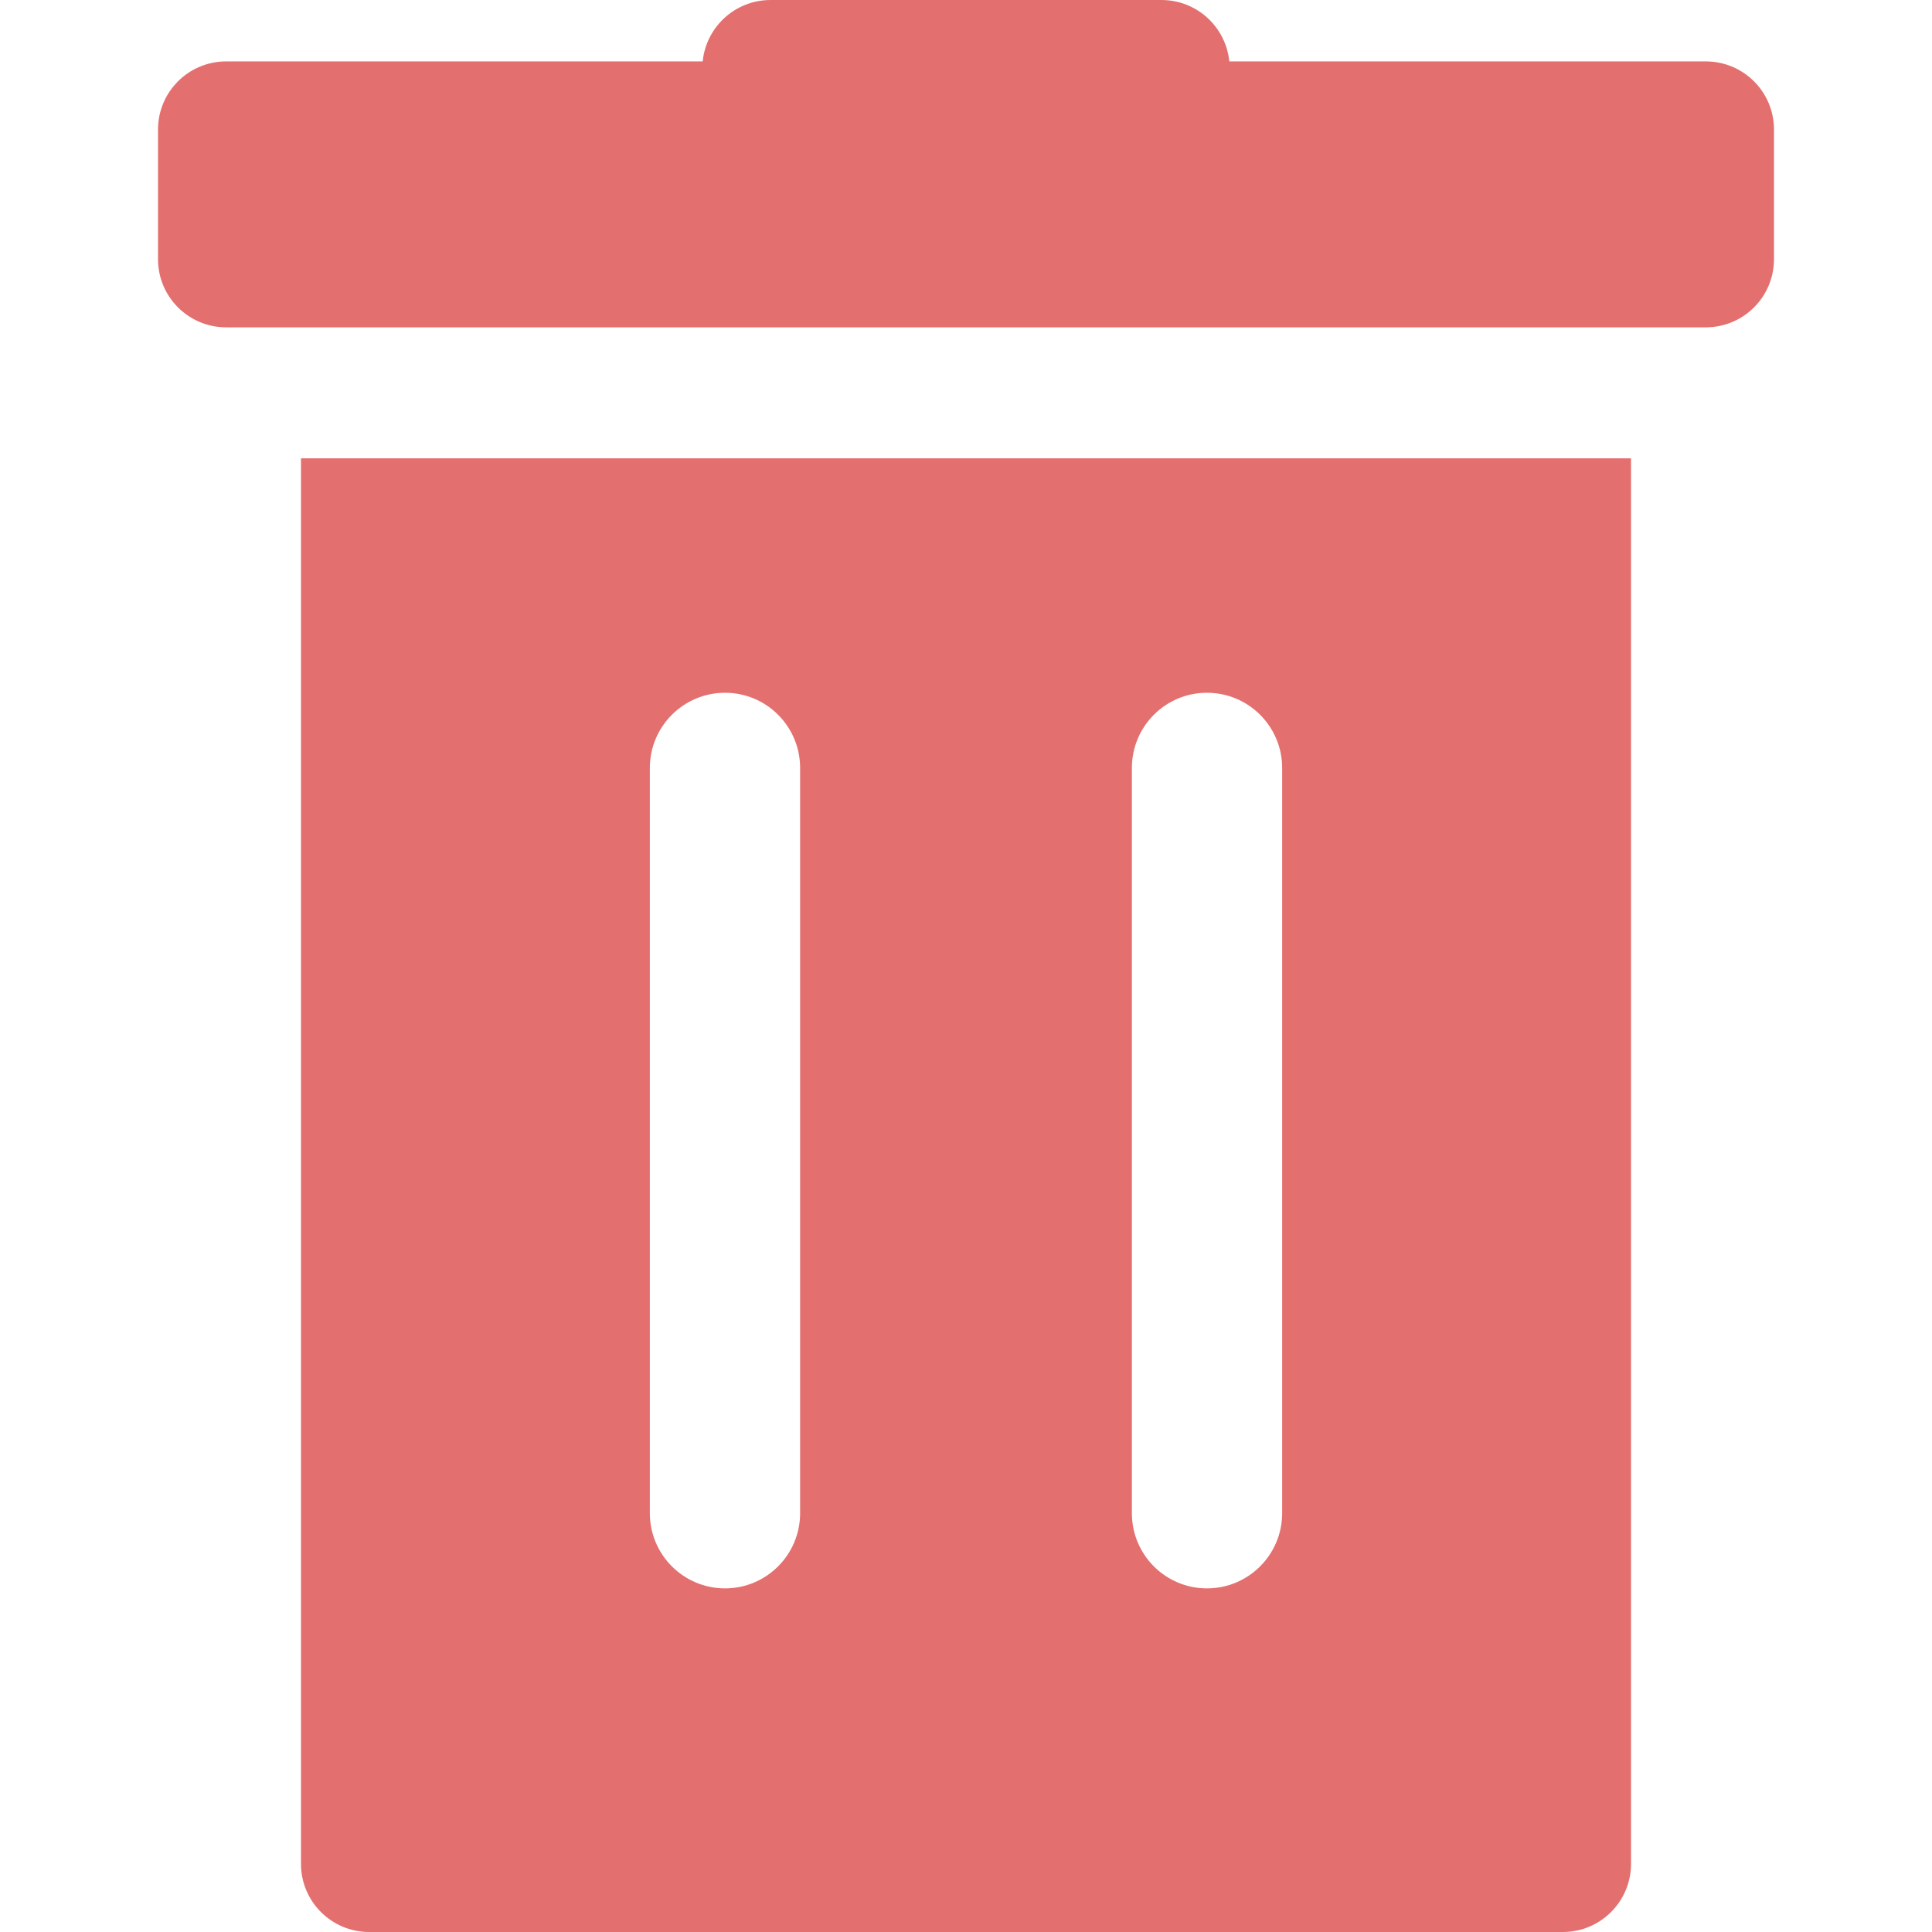 <svg width="14" height="14" viewBox="0 0 14 14" fill="none" xmlns="http://www.w3.org/2000/svg">
    <path d="M12.361 0.445H8.908C8.883 0.195 8.673 0 8.416 0H5.584C5.327 0 5.117 0.195 5.092 0.445H1.639C1.366 0.445 1.145 0.666 1.145 0.939V1.878C1.145 2.151 1.366 2.372 1.639 2.372H12.361C12.634 2.372 12.855 2.151 12.855 1.878V0.939C12.855 0.666 12.634 0.445 12.361 0.445Z" fill="#E46F6F"/>
    <path d="M2.181 3.321V13.506C2.181 13.779 2.402 14 2.675 14H11.325C11.598 14 11.819 13.779 11.819 13.506V3.321H2.181ZM5.798 10.965C5.798 11.266 5.554 11.51 5.254 11.51C4.953 11.51 4.709 11.266 4.709 10.965V5.565C4.709 5.264 4.953 5.02 5.254 5.02C5.554 5.02 5.798 5.264 5.798 5.565V10.965ZM9.291 10.965C9.291 11.266 9.047 11.51 8.746 11.51C8.445 11.51 8.202 11.266 8.202 10.965V5.565C8.202 5.264 8.445 5.02 8.746 5.02C9.047 5.02 9.291 5.264 9.291 5.565V10.965Z" fill="#E46F6F"/>
</svg>
